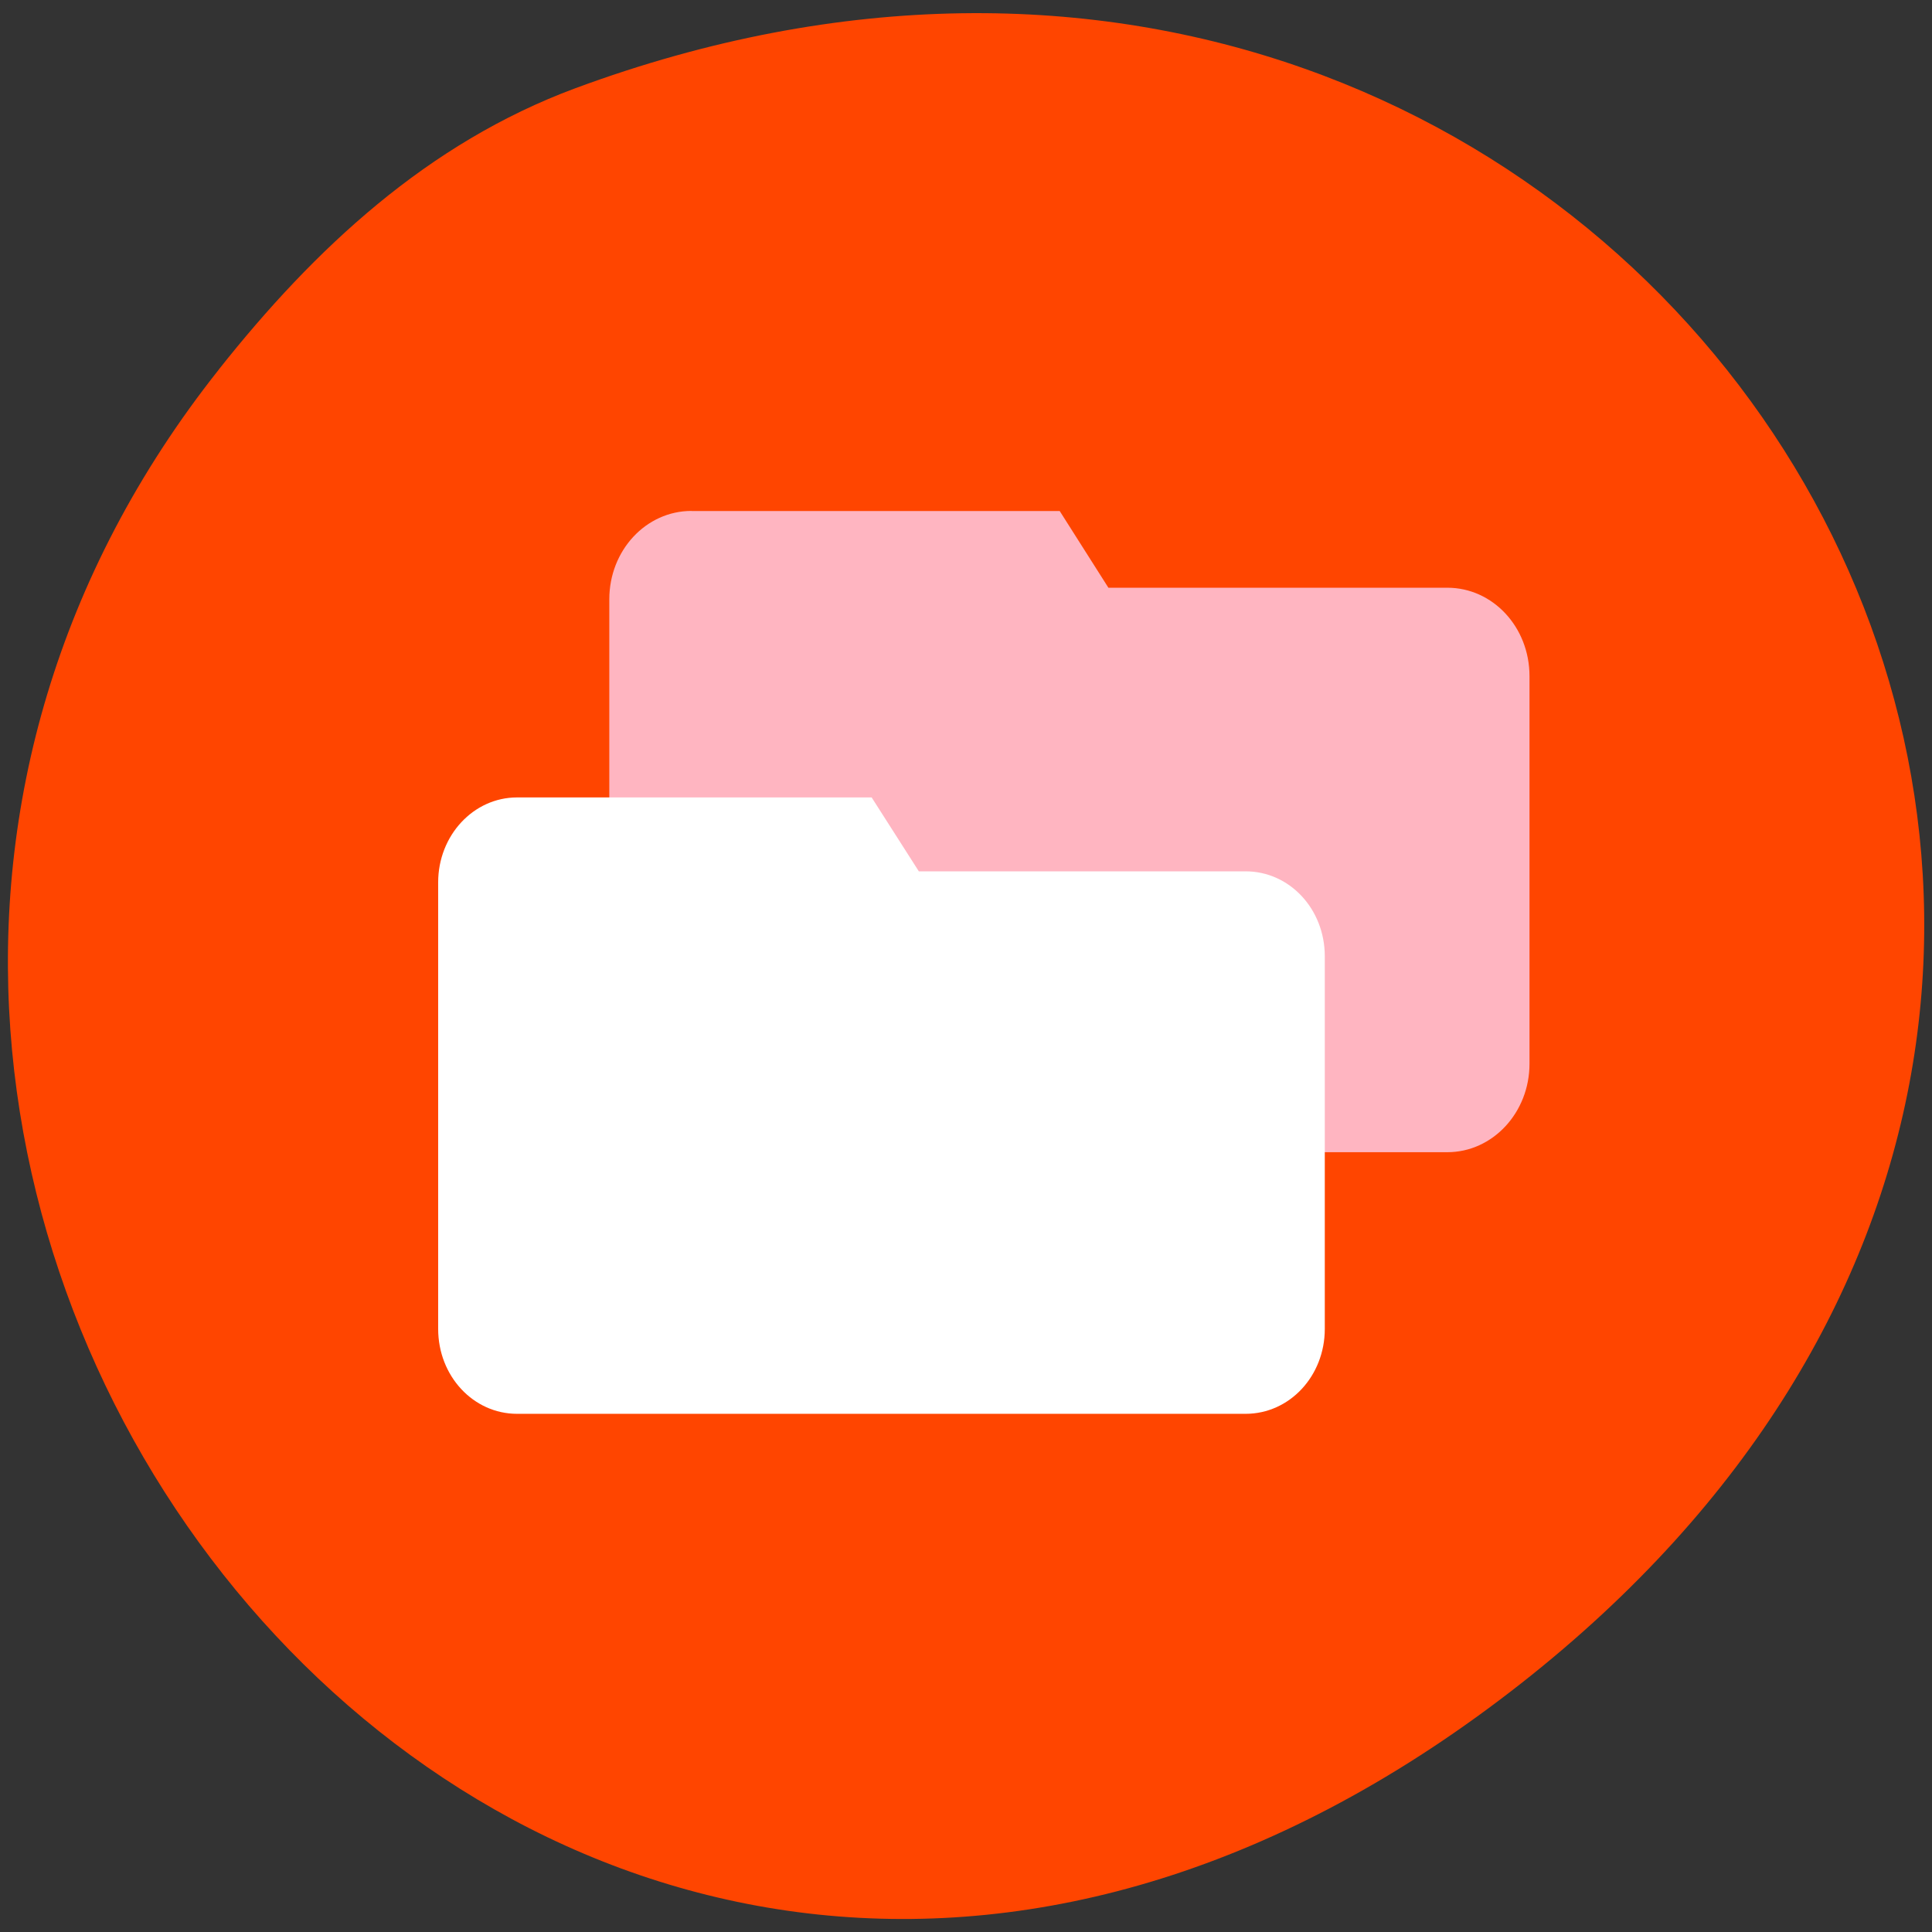 <svg xmlns="http://www.w3.org/2000/svg" viewBox="0 0 24 24"><rect x="0" y="0" width="24" height="24" fill="#333333" stroke="none"/><path d="m 2.719 4.59 c -8.129 10.25 4.168 25.762 16.184 16.316 c 11.379 -8.949 1.57 -24.742 -11.758 -19.809 c -1.832 0.68 -3.238 1.992 -4.426 3.492" fill="#ff4500"/><path d="m 8.59 6.348 h 4.574 l 0.605 0.953 h 4.211 c 0.563 0 1.02 0.488 1.02 1.098 v 4.816 c 0 0.605 -0.457 1.098 -1.02 1.098 h -9.391 c -0.563 0 -1.02 -0.492 -1.02 -1.098 v -5.77 c 0 -0.609 0.457 -1.098 1.02 -1.098" fill="#ffb5c1"/><path d="m 6.418 9.906 h 4.41 l 0.586 0.918 h 4.059 c 0.547 0 0.984 0.469 0.984 1.055 v 4.629 c 0 0.586 -0.438 1.055 -0.984 1.055 h -9.05 c -0.543 0 -0.98 -0.469 -0.98 -1.055 v -5.547 c 0 -0.582 0.438 -1.055 0.98 -1.055" fill="#fff"/></svg>